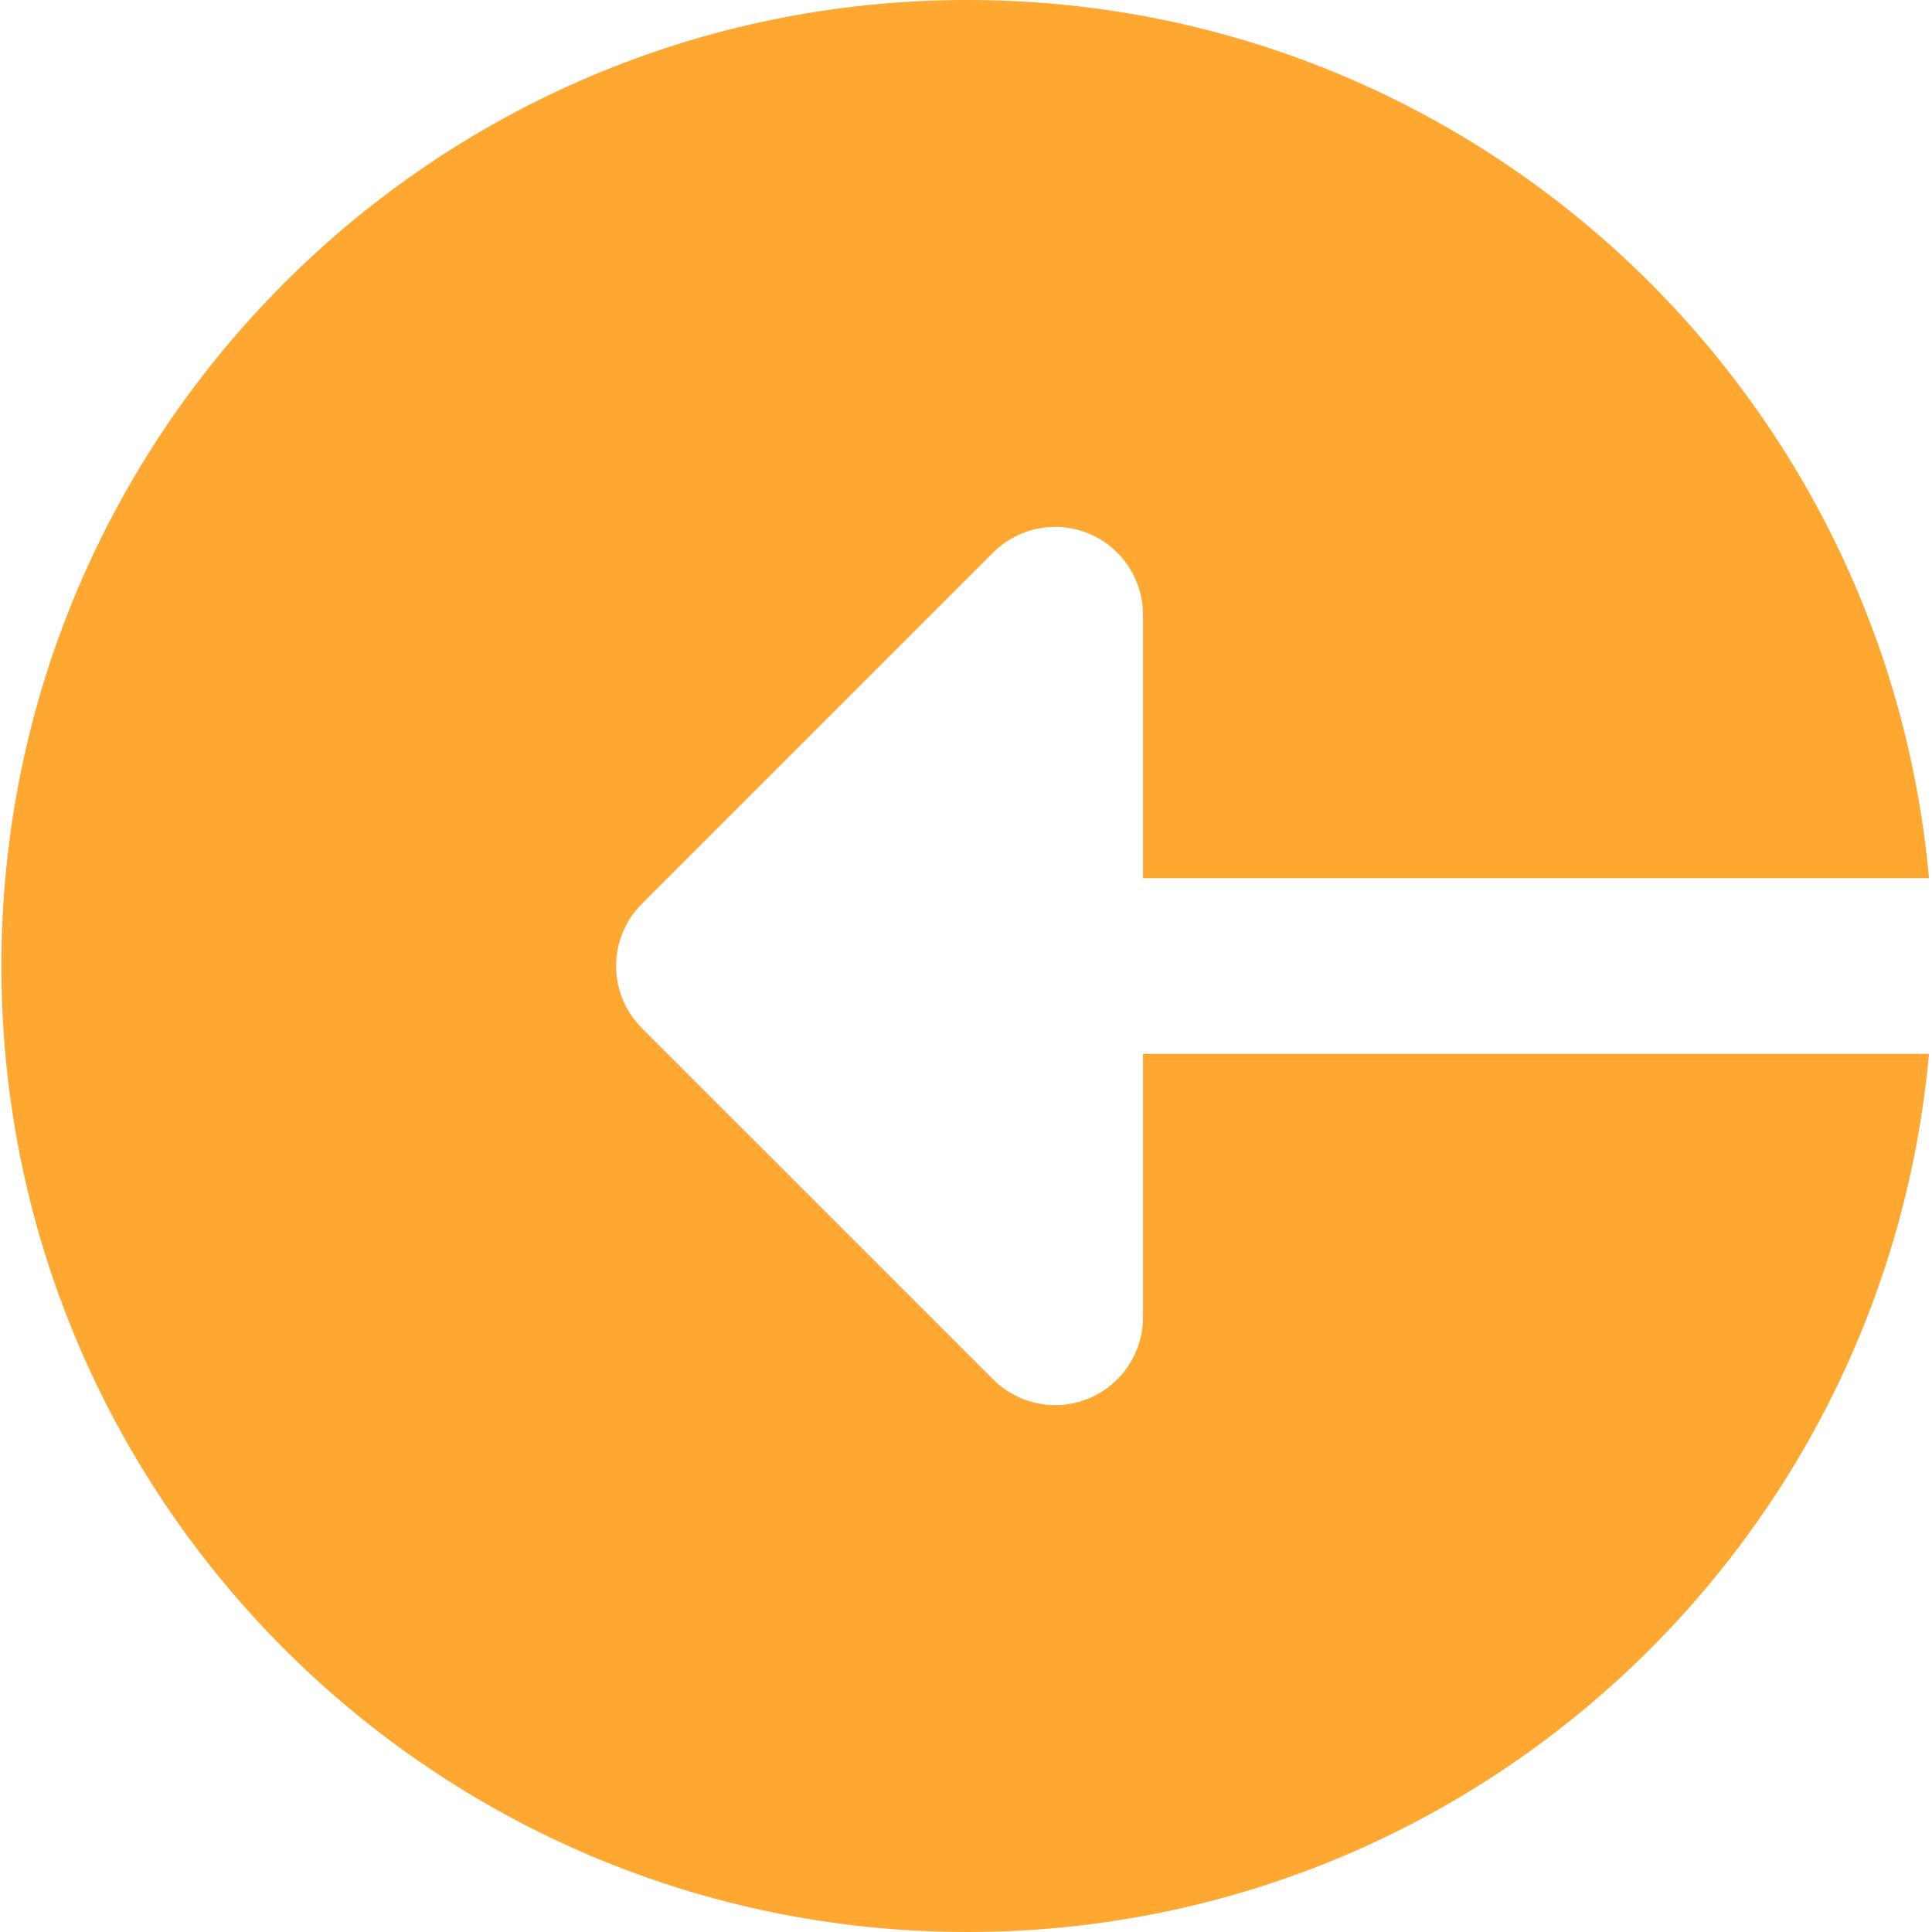 <svg width="469" height="469" viewBox="0 0 469 469" fill="none" xmlns="http://www.w3.org/2000/svg">
<path d="M234.832 0C357.155 0 457.478 93.672 468.267 213.181H277.469V149.226C277.469 140.615 272.266 132.835 264.315 129.529C256.344 126.227 247.175 128.057 241.081 134.155L155.806 219.43C147.472 227.764 147.472 241.235 155.806 249.573L241.081 334.844C247.175 340.941 256.344 342.776 264.315 339.47C272.266 336.167 277.469 328.384 277.469 319.773V255.818H468.267C457.478 375.327 357.155 468.999 234.832 468.999C105.326 468.999 0.334 364.007 0.334 234.501C0.334 104.992 105.326 0 234.832 0V0Z" fill="#FEA832"/>
</svg>
